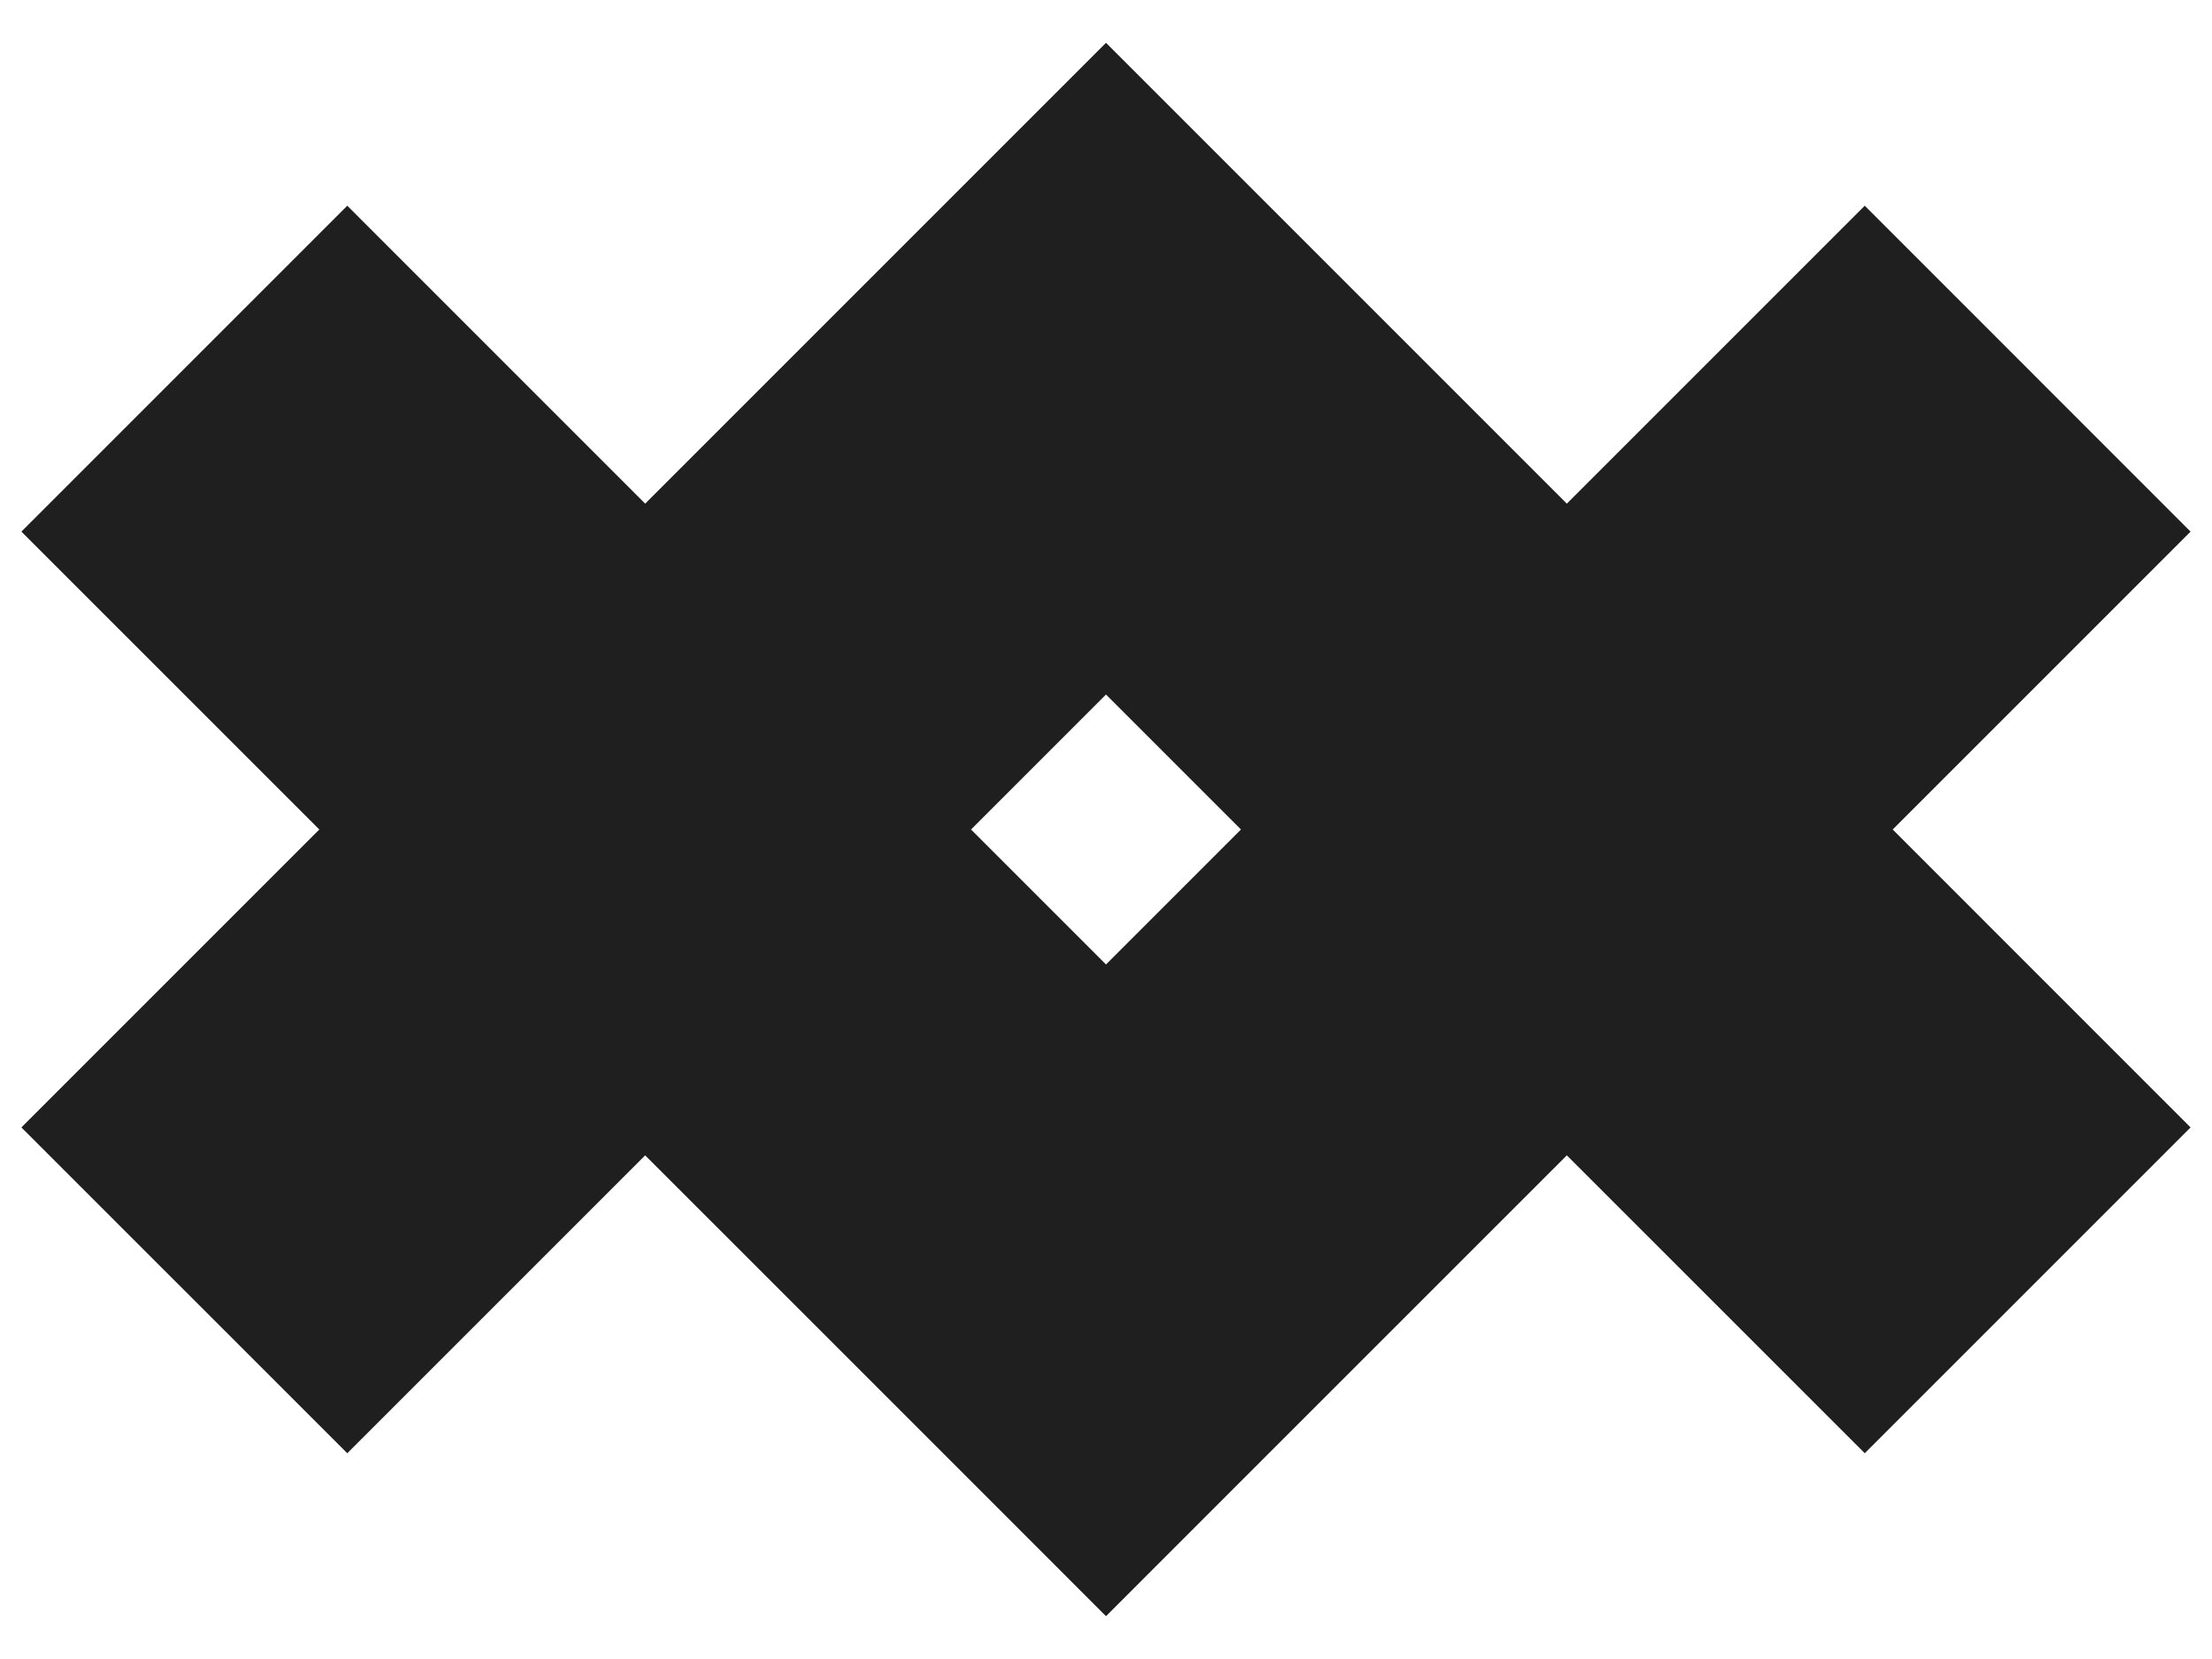 <svg width="48" height="36" viewBox="0 0 48 36" fill="none" xmlns="http://www.w3.org/2000/svg">
    <path fill-rule="evenodd" clip-rule="evenodd"
          d="M27.535 4.464L24 0.929L20.465 4.464L14 10.929L7.536 4.464L0.464 11.536L6.929 18L0.464 24.465L7.536 31.535L14 25.071L20.465 31.535L24 35.071L27.535 31.535L34 25.071L40.465 31.535L47.535 24.465L41.071 18L47.535 11.536L40.465 4.464L34 10.929L27.535 4.464ZM26.929 18L24 15.071L21.071 18L24 20.929L26.929 18Z"
          fill="#1F1F1F"/>
</svg>
